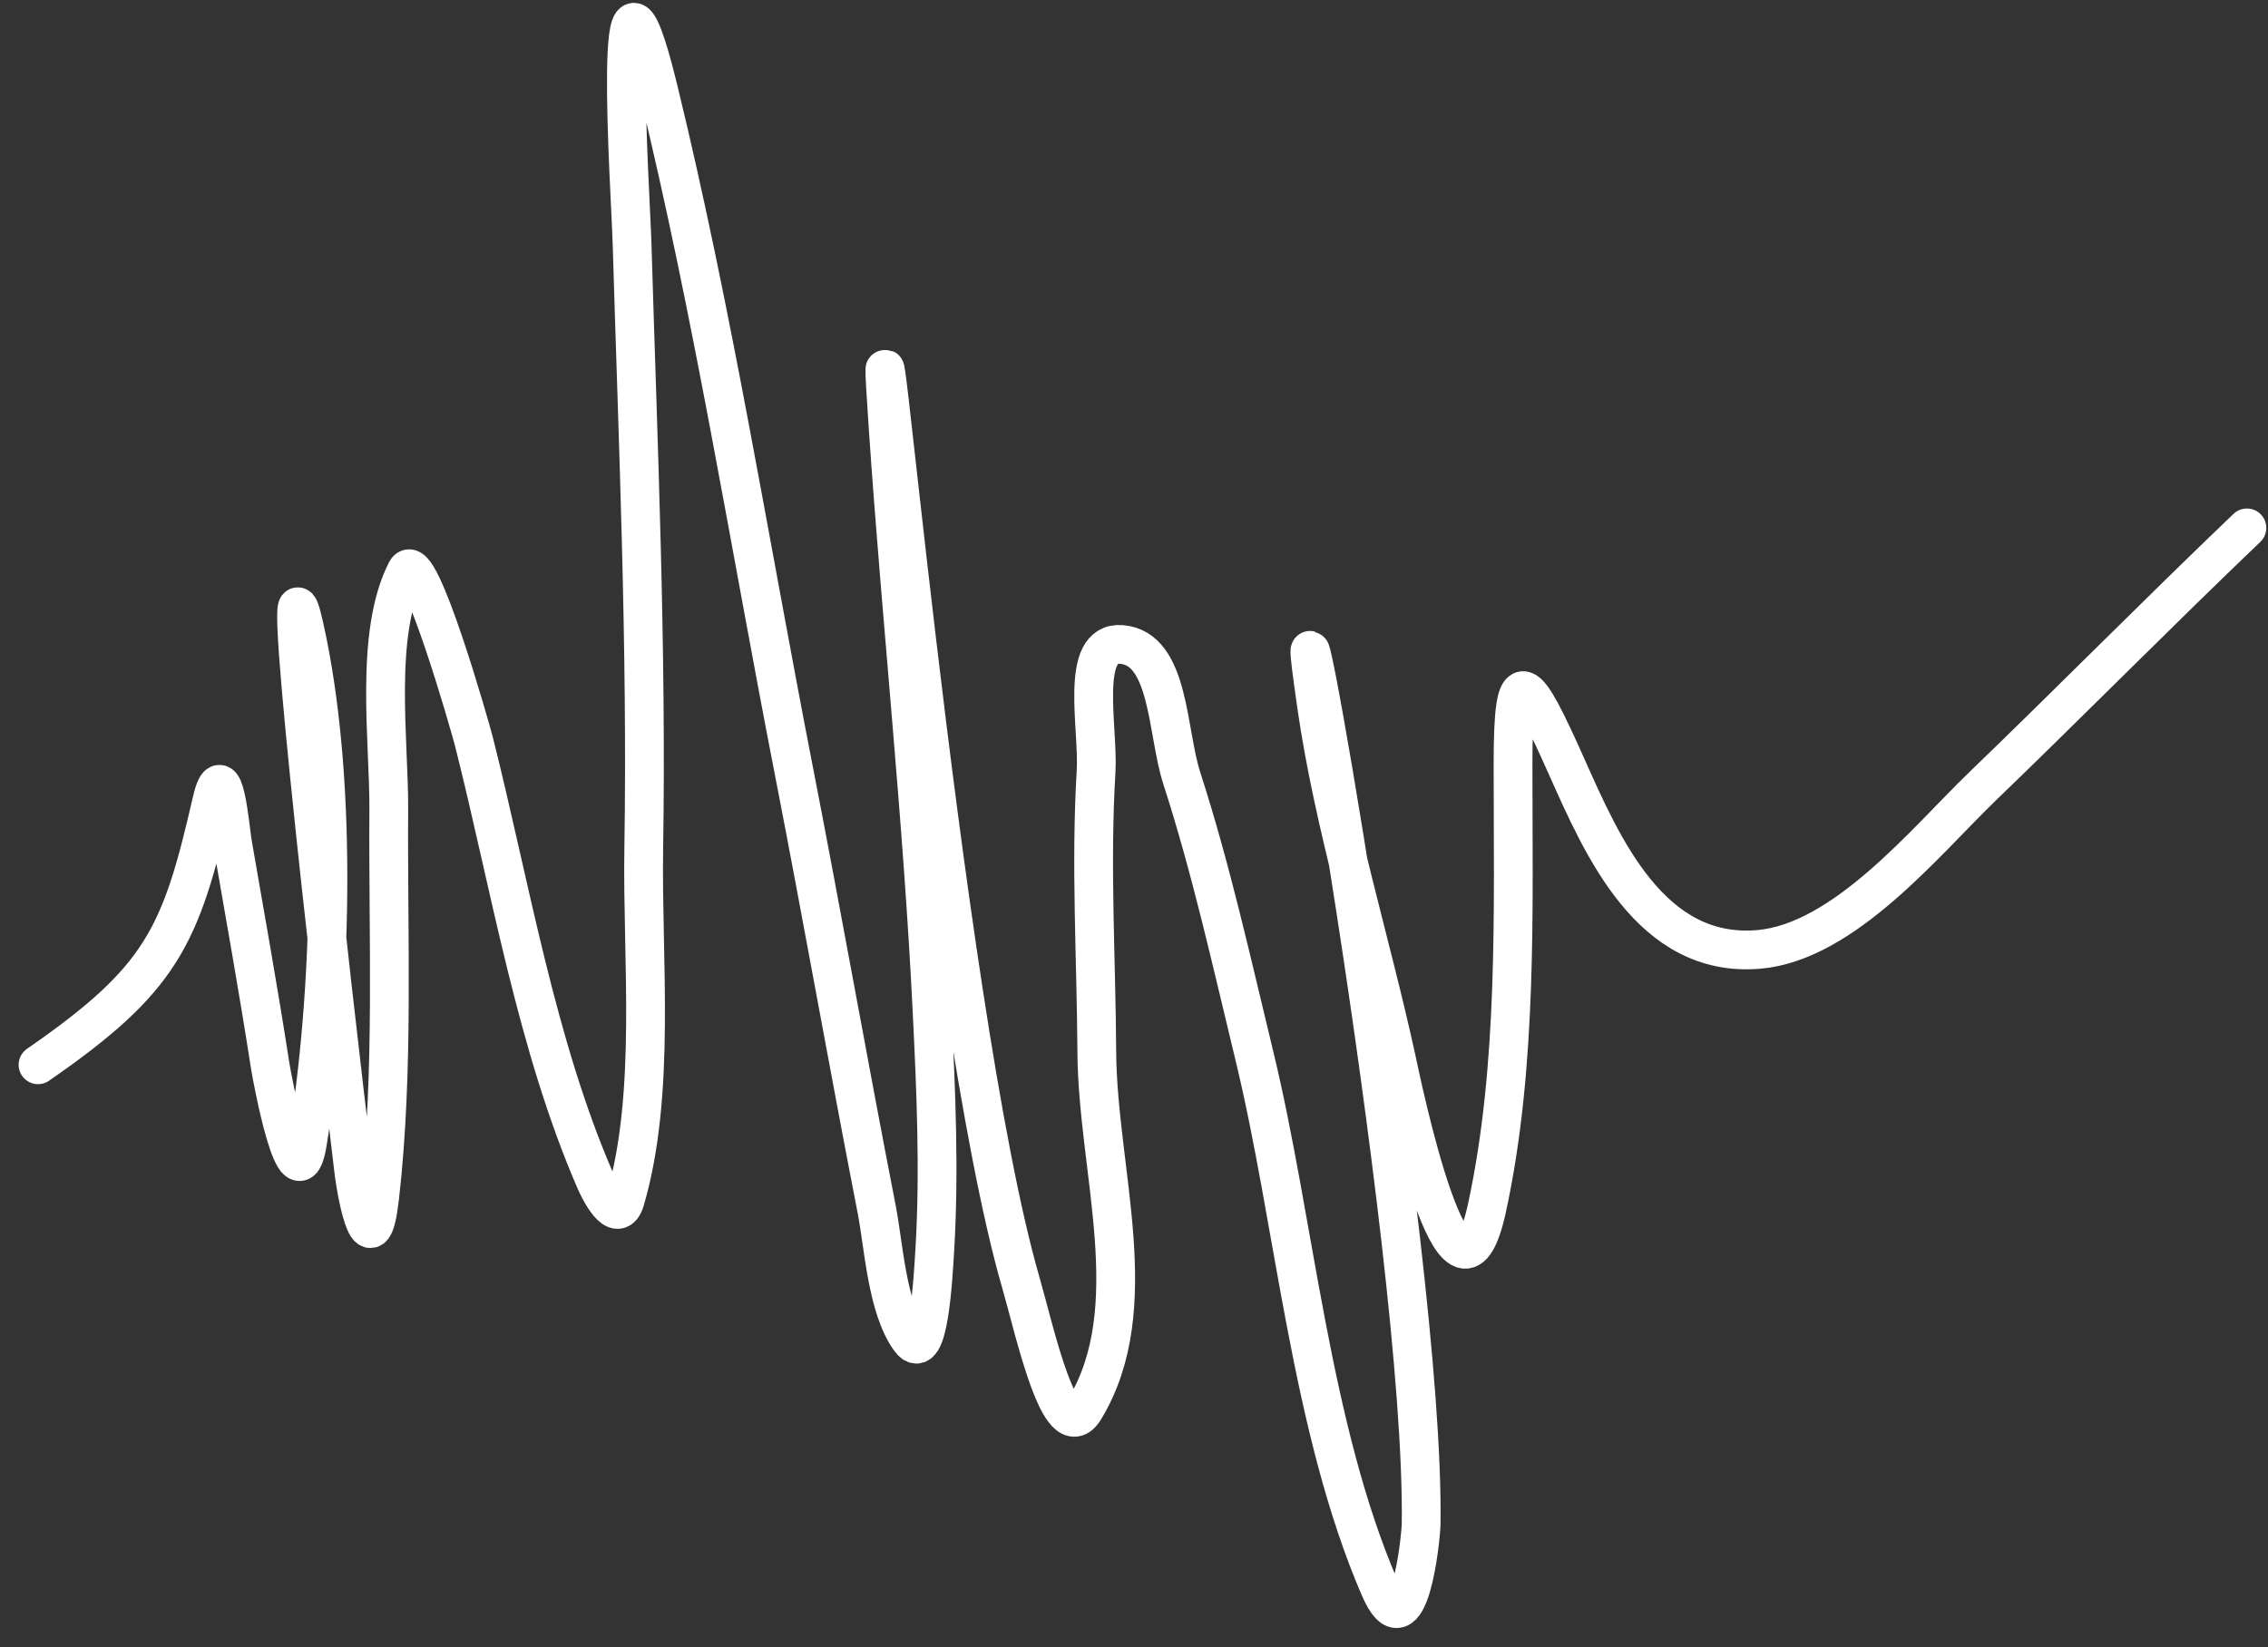 <svg width="117" height="85" viewBox="0 0 117 85" fill="none" xmlns="http://www.w3.org/2000/svg">
<rect x="0" y="0" width="117" height="85" fill="#333333" stroke="none"/>
<path d="M1.961 54.945C8.328 50.541 9.32 48.364 10.916 41.389C11.538 38.67 11.868 42.778 11.995 43.515C12.658 47.341 13.344 51.152 13.937 54.992C14.037 55.642 15.299 62.397 15.857 58.984C17.117 51.275 17.418 40.795 15.854 33.093C14.038 24.145 17.155 51.32 18.245 60.387C18.442 62.022 19.175 65.428 19.588 61.77C20.333 55.182 20.011 48.404 20.056 41.788C20.08 38.281 19.286 32.73 20.962 29.463C21.611 28.199 24.29 37.636 24.448 38.264C26.329 45.716 27.657 53.912 30.735 60.981C30.876 61.304 31.842 63.33 32.254 61.915C33.861 56.394 33.118 49.488 33.209 43.809C33.376 33.371 32.915 22.979 32.606 12.551C32.528 9.906 31.457 -5.673 33.968 4.631C36.779 16.165 38.668 28.054 40.941 39.708C42.415 47.265 43.753 54.848 45.226 62.405C45.592 64.284 45.754 67.484 46.945 69.123C47.898 70.434 48.132 66.042 48.228 64.419C48.465 60.385 48.285 56.319 48.089 52.287C47.597 42.186 46.5 32.112 45.814 22.022C44.803 7.141 48.519 51.916 52.675 66.231C53.352 68.561 54.691 74.796 55.946 72.724C59.128 67.473 56.617 60.427 56.581 54.273C56.553 49.449 56.253 44.616 56.544 39.801C56.678 37.58 55.65 33.083 57.85 33.256C60.346 33.453 60.188 37.748 60.963 40.149C62.482 44.848 63.547 49.686 64.711 54.487C66.794 63.078 67.596 73.629 71.169 81.926C72.679 85.432 73.301 79.376 73.312 78.638C73.522 64.44 65.884 22.337 67.915 36.389C68.805 42.546 70.715 48.589 72.038 54.66C72.323 55.968 75.126 69.639 76.71 62.326C78.307 54.95 78.053 46.914 78.053 39.39C78.053 33.931 78.704 34.822 80.808 39.535C82.663 43.692 85.158 49.464 90.724 48.992C95.143 48.617 99.365 43.383 102.236 40.614C106.826 36.187 111.304 31.648 115.912 27.24" stroke="white" stroke-width="2" stroke-linecap="round"/>
</svg>
